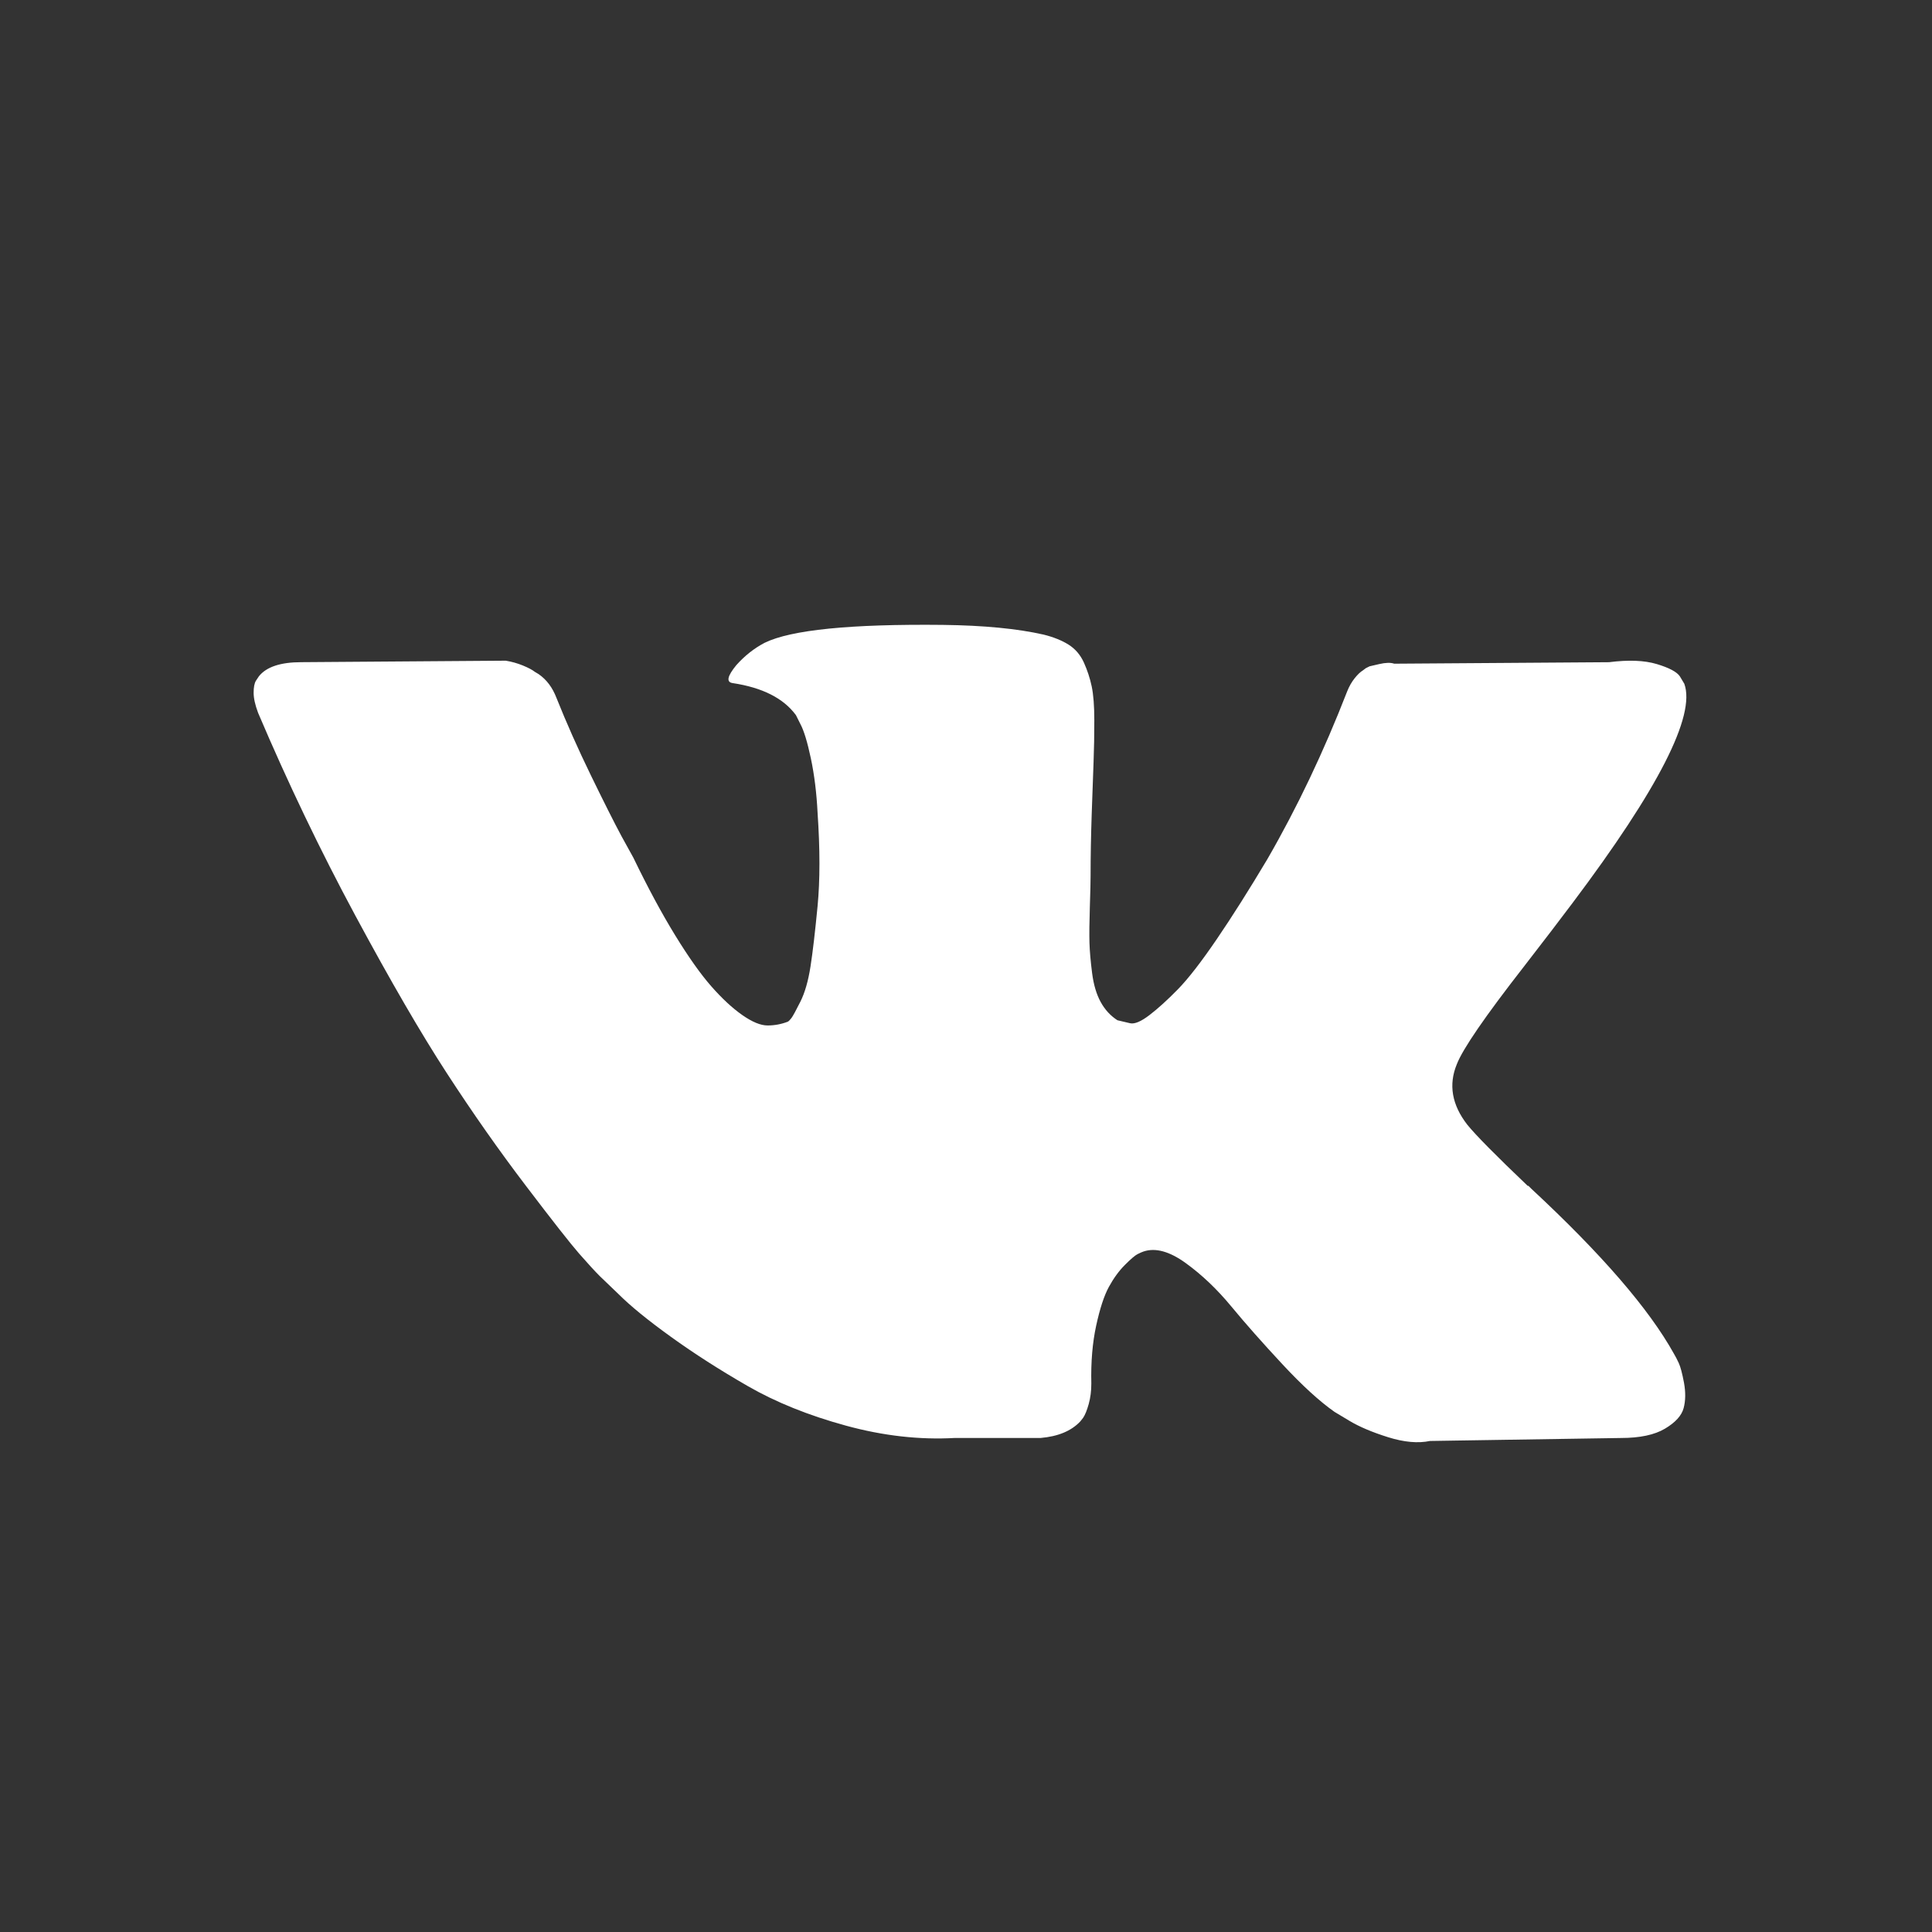 <svg width="135" height="135" viewBox="0 0 135 135" fill="none" xmlns="http://www.w3.org/2000/svg">
<rect x="0" y="0" width="135" height="135" fill="#333333" stroke="none"/>
<path d="M117.304 95.242C117.183 94.981 117.07 94.764 116.965 94.59C115.228 91.462 111.909 87.622 107.009 83.07L106.906 82.966L106.854 82.915L106.801 82.862H106.749C104.525 80.743 103.117 79.317 102.527 78.588C101.448 77.197 101.207 75.79 101.796 74.365C102.213 73.288 103.778 71.013 106.487 67.537C107.913 65.695 109.042 64.219 109.875 63.107C115.887 55.114 118.494 50.007 117.694 47.782L117.384 47.263C117.175 46.95 116.636 46.663 115.769 46.402C114.899 46.142 113.787 46.099 112.432 46.272L97.42 46.376C97.177 46.29 96.83 46.298 96.377 46.402C95.926 46.507 95.7 46.559 95.7 46.559L95.438 46.69L95.231 46.846C95.057 46.95 94.866 47.133 94.657 47.393C94.45 47.653 94.276 47.958 94.137 48.305C92.503 52.51 90.645 56.419 88.559 60.033C87.274 62.188 86.093 64.055 85.014 65.637C83.937 67.217 83.034 68.382 82.305 69.129C81.574 69.876 80.915 70.474 80.323 70.927C79.733 71.379 79.281 71.57 78.969 71.5C78.656 71.43 78.361 71.361 78.082 71.291C77.596 70.979 77.205 70.553 76.91 70.014C76.614 69.476 76.414 68.798 76.31 67.981C76.206 67.164 76.145 66.461 76.127 65.87C76.111 65.28 76.119 64.445 76.154 63.368C76.19 62.29 76.206 61.561 76.206 61.179C76.206 59.858 76.232 58.425 76.284 56.879C76.336 55.332 76.379 54.107 76.415 53.204C76.45 52.301 76.466 51.345 76.466 50.337C76.466 49.33 76.405 48.539 76.284 47.965C76.164 47.393 75.98 46.837 75.738 46.297C75.494 45.759 75.137 45.342 74.669 45.046C74.2 44.751 73.617 44.517 72.923 44.343C71.081 43.926 68.736 43.7 65.886 43.665C59.423 43.596 55.27 44.013 53.428 44.917C52.699 45.298 52.038 45.82 51.448 46.48C50.822 47.245 50.735 47.662 51.187 47.73C53.272 48.043 54.748 48.79 55.617 49.971L55.93 50.598C56.173 51.049 56.417 51.849 56.66 52.995C56.903 54.142 57.06 55.41 57.129 56.8C57.302 59.337 57.302 61.508 57.129 63.315C56.955 65.123 56.791 66.53 56.634 67.537C56.477 68.545 56.242 69.362 55.93 69.987C55.617 70.613 55.408 70.995 55.304 71.134C55.2 71.272 55.113 71.36 55.044 71.394C54.592 71.567 54.123 71.655 53.636 71.655C53.149 71.655 52.559 71.412 51.864 70.925C51.169 70.438 50.449 69.77 49.701 68.918C48.954 68.067 48.111 66.876 47.173 65.348C46.235 63.819 45.262 62.012 44.254 59.927L43.42 58.415C42.899 57.442 42.187 56.026 41.283 54.167C40.379 52.308 39.58 50.509 38.886 48.772C38.608 48.042 38.191 47.486 37.635 47.104L37.374 46.947C37.201 46.809 36.922 46.661 36.54 46.504C36.158 46.347 35.759 46.235 35.341 46.166L21.059 46.27C19.6 46.27 18.61 46.6 18.088 47.26L17.88 47.573C17.775 47.747 17.723 48.025 17.723 48.407C17.723 48.789 17.827 49.259 18.036 49.814C20.12 54.714 22.388 59.44 24.837 63.992C27.287 68.544 29.416 72.211 31.222 74.989C33.029 77.77 34.871 80.394 36.748 82.86C38.624 85.328 39.866 86.909 40.474 87.604C41.083 88.299 41.561 88.82 41.908 89.167L43.211 90.418C44.045 91.252 45.27 92.251 46.886 93.415C48.502 94.58 50.291 95.726 52.255 96.856C54.218 97.985 56.503 98.906 59.109 99.618C61.716 100.331 64.252 100.617 66.72 100.479H72.714C73.93 100.374 74.851 99.992 75.477 99.332L75.684 99.071C75.824 98.863 75.954 98.541 76.075 98.107C76.197 97.673 76.257 97.195 76.257 96.674C76.222 95.18 76.335 93.834 76.595 92.635C76.855 91.436 77.151 90.533 77.483 89.924C77.814 89.317 78.187 88.804 78.603 88.388C79.019 87.971 79.316 87.718 79.49 87.632C79.663 87.544 79.802 87.485 79.906 87.449C80.74 87.171 81.721 87.44 82.852 88.258C83.981 89.074 85.041 90.083 86.032 91.281C87.022 92.481 88.212 93.826 89.602 95.32C90.993 96.815 92.208 97.925 93.251 98.656L94.293 99.282C94.989 99.699 95.892 100.081 97.004 100.429C98.114 100.776 99.087 100.863 99.922 100.689L113.266 100.481C114.585 100.481 115.612 100.263 116.341 99.829C117.071 99.395 117.504 98.916 117.644 98.396C117.784 97.875 117.791 97.284 117.671 96.623C117.547 95.963 117.425 95.502 117.304 95.242Z" fill="white"/>
</svg>

